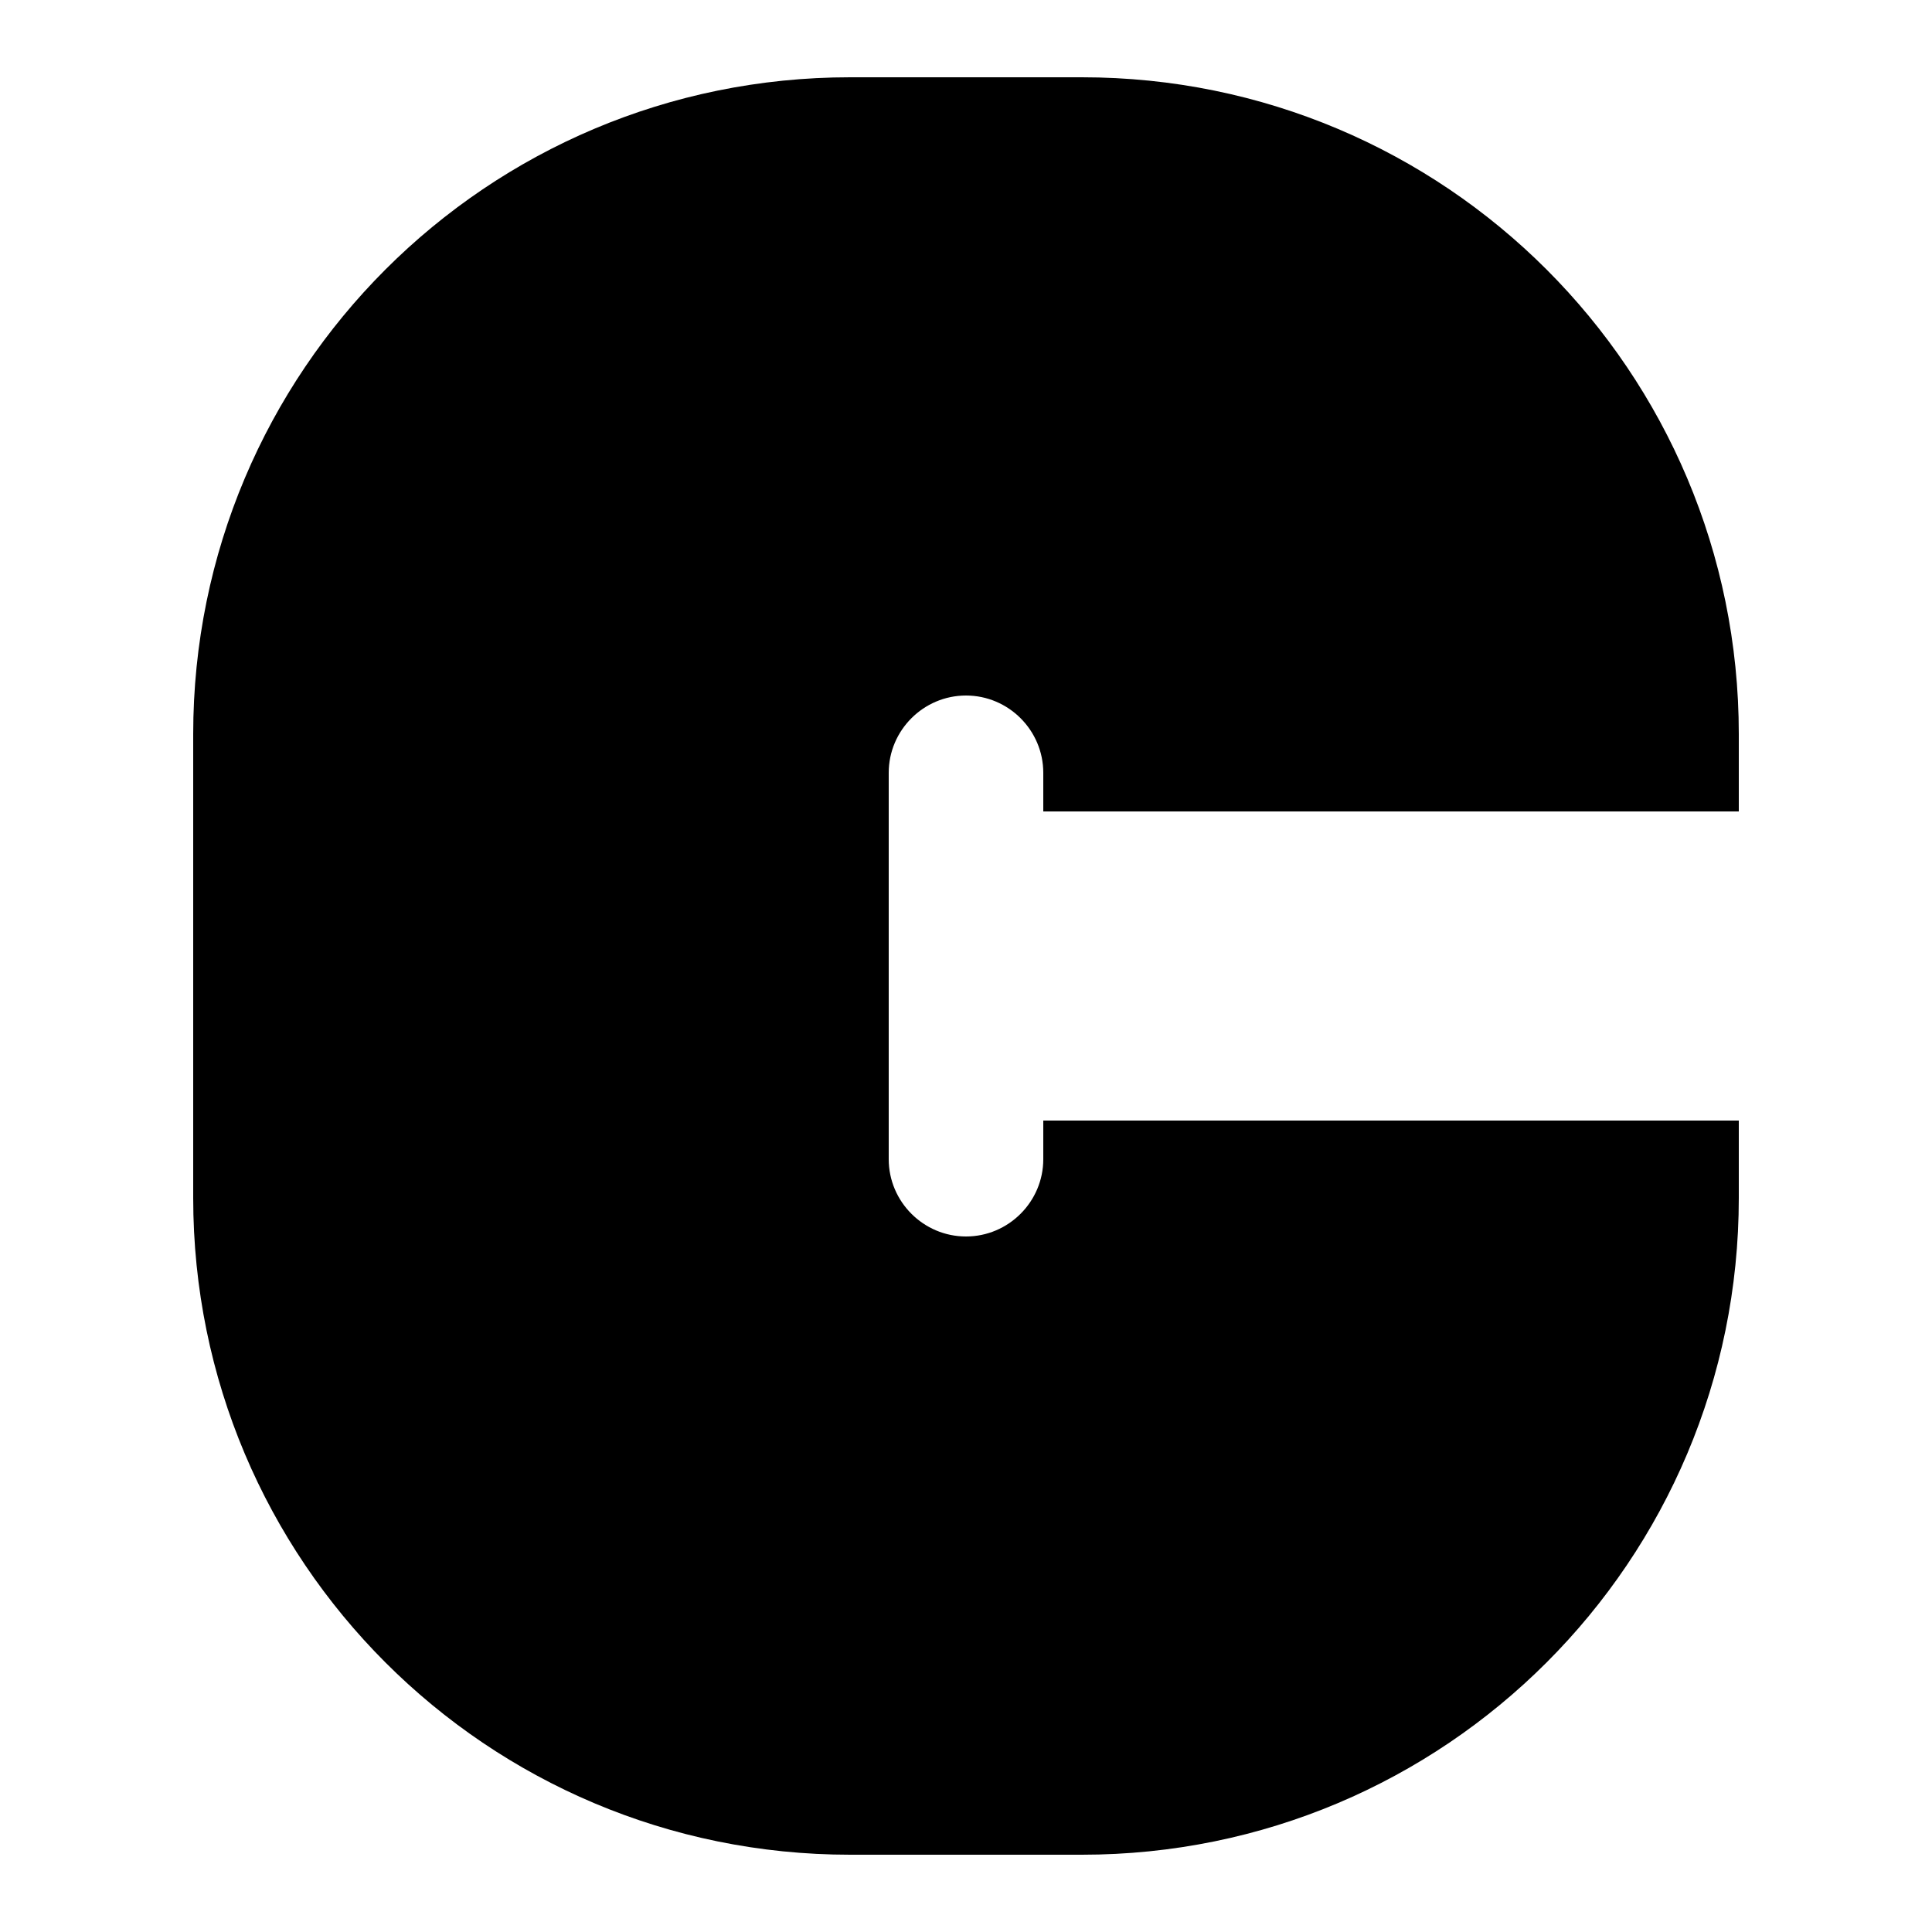 <svg xmlns="http://www.w3.org/2000/svg" viewBox="0 0 50 50">
<path d="M27,29v1c0,1.1-0.9,2-2,2s-2-0.9-2-2V20c0-1.1,0.9-2,2-2s2,0.9,2,2v1h18v-2c0-9.4-7.6-17-17-17h-6C12.6,2,5,9.6,5,19v12c0,9.4,7.6,17,17,17h6c9.4,0,17-7.6,17-17v-2H27z"/>
</svg>
